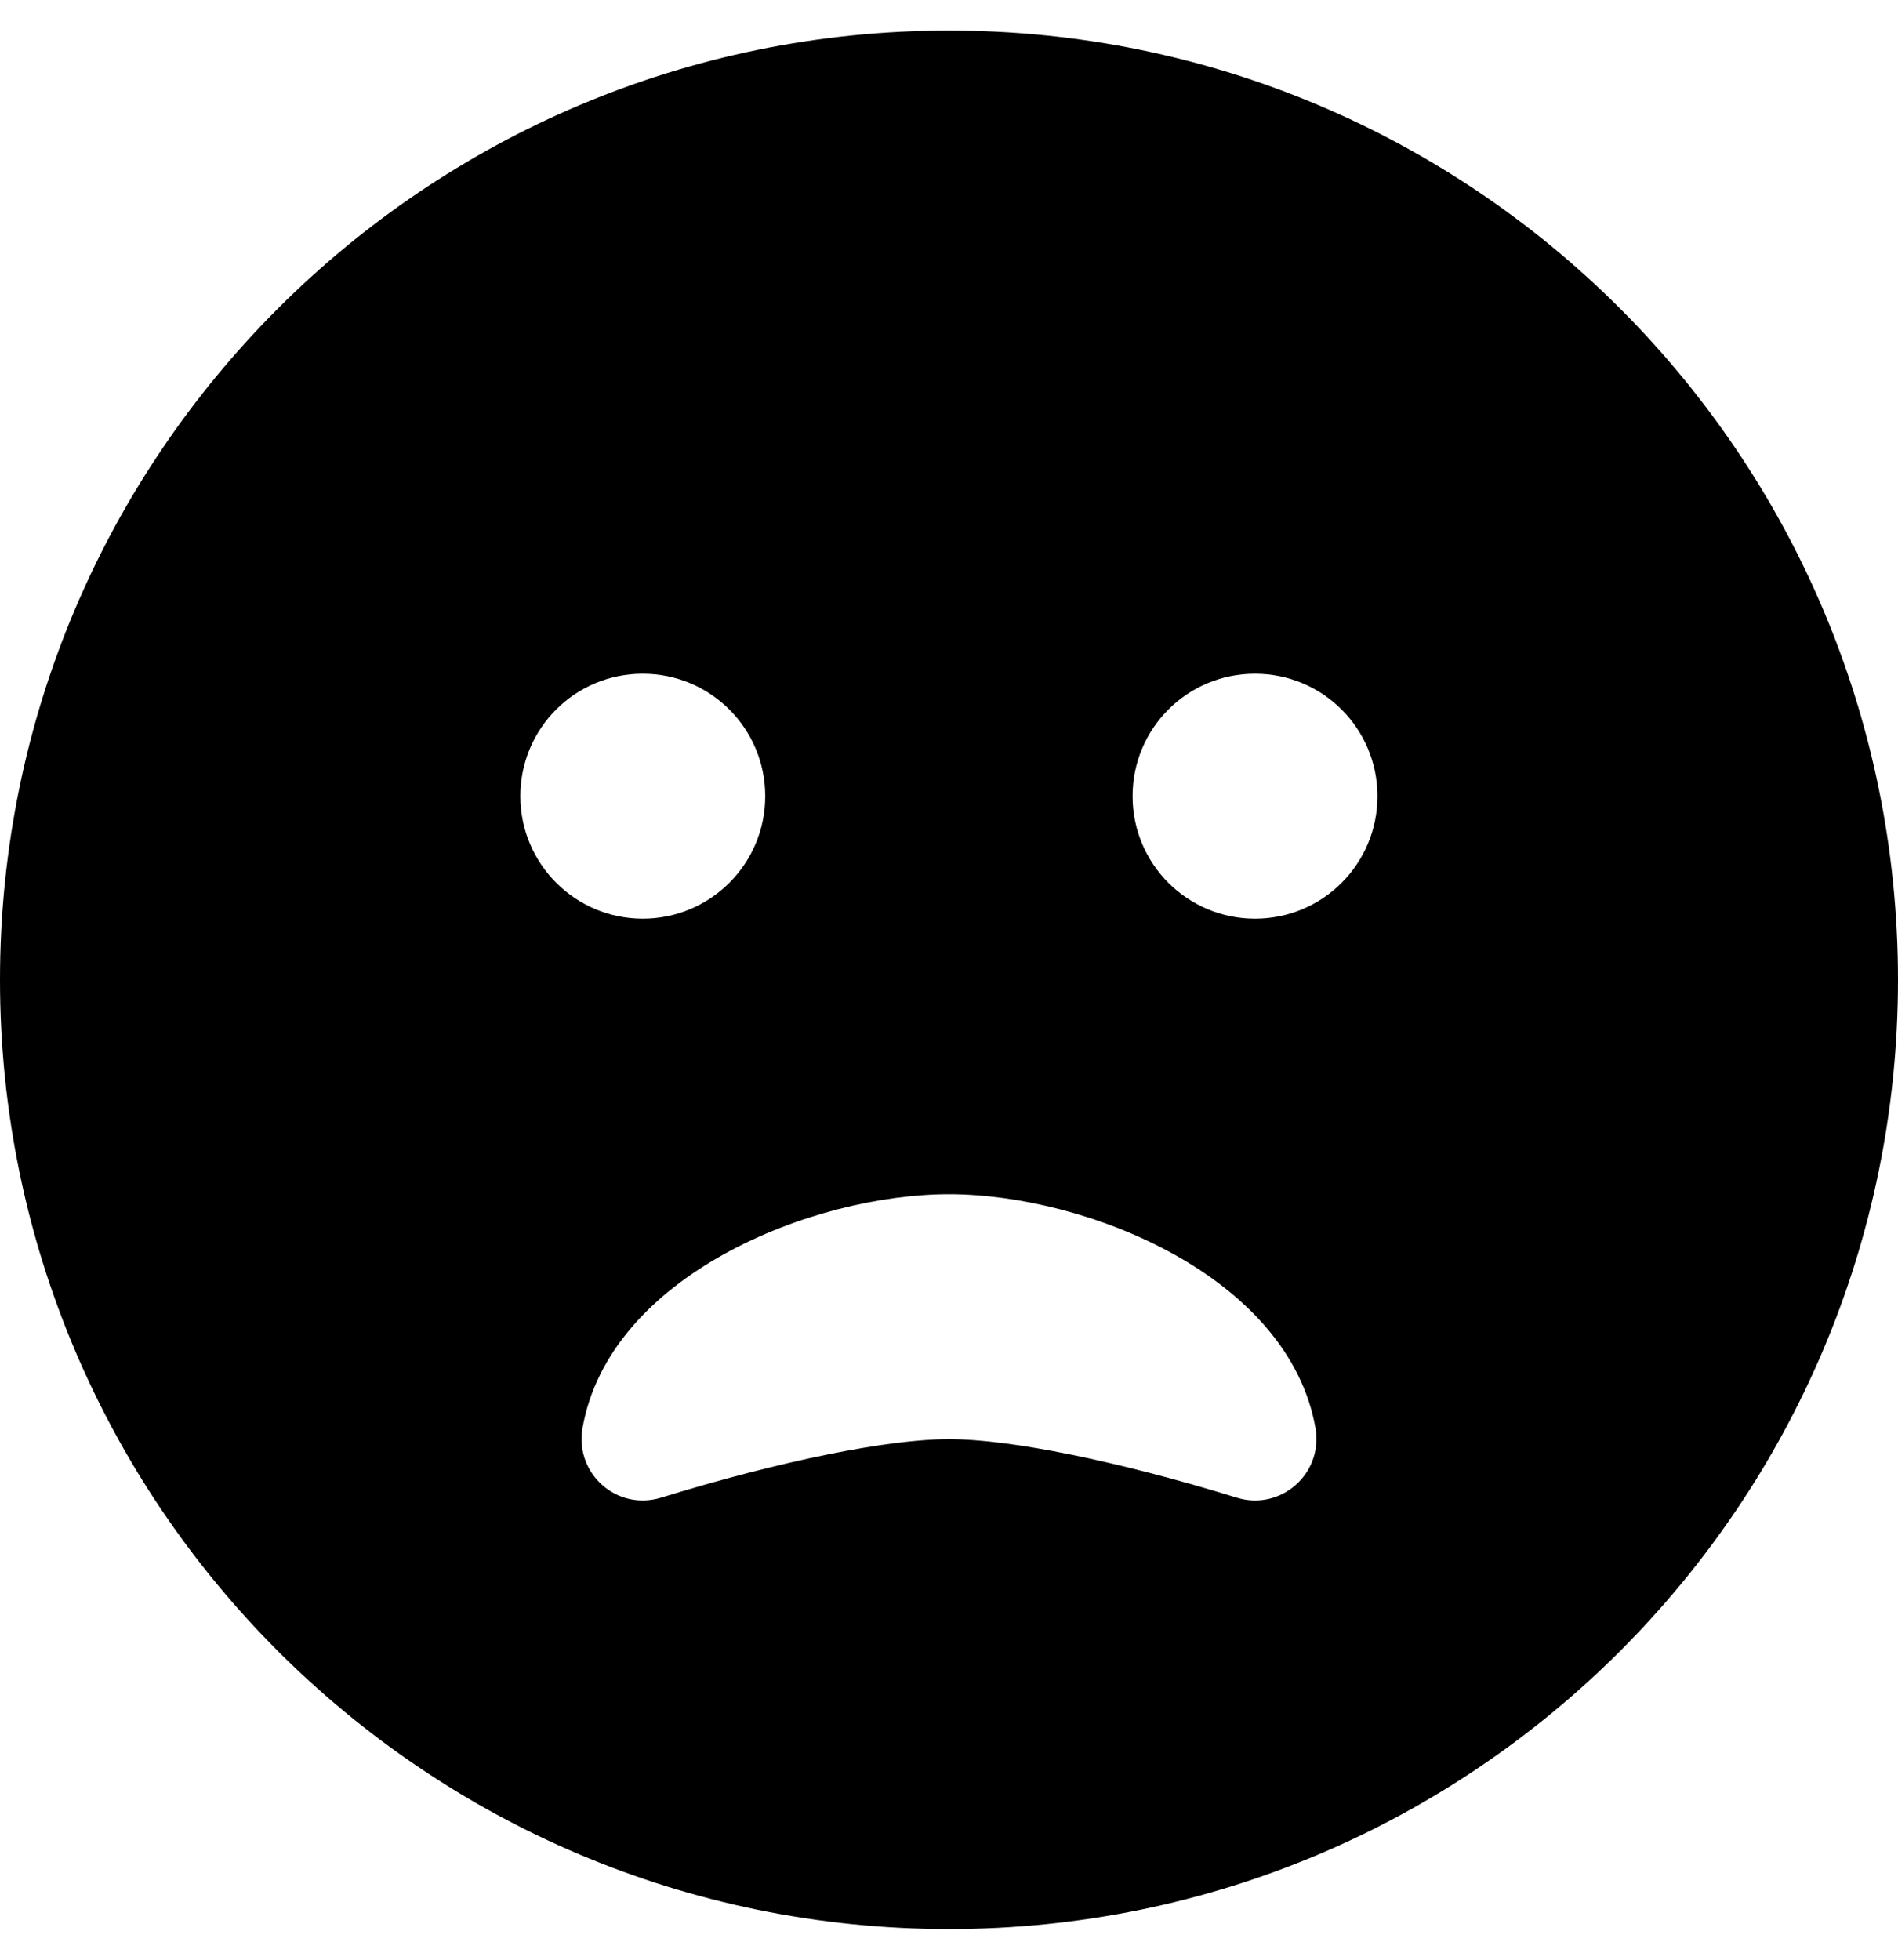 <svg height="1000" width="968.8" xmlns="http://www.w3.org/2000/svg"><path d="M484.4 15.6C752 15.6 968.8 232.4 968.8 500S752 984.4 484.4 984.4 0 767.6 0 500 216.8 15.6 484.4 15.6zM265.6 406.3c0 34.5 28 62.5 62.5 62.5s62.5 -28 62.5 -62.5 -27.9 -62.5 -62.5 -62.5 -62.5 27.9 -62.5 62.5zm365.8 358c22.3 6.8 44 -12.2 40.1 -35.4C657.8 651 554.1 609.4 484.4 609.4S310.9 650.8 297.3 728.9c-3.9 23.1 17.5 42.2 40 35.4 60.9 -18.8 116 -29.9 147.1 -29.9s86.1 11.1 147 29.9zm9.2 -295.5c34.6 0 62.5 -28 62.5 -62.5s-27.9 -62.5 -62.5 -62.5 -62.5 27.9 -62.5 62.5 28 62.5 62.5 62.5z"/></svg>